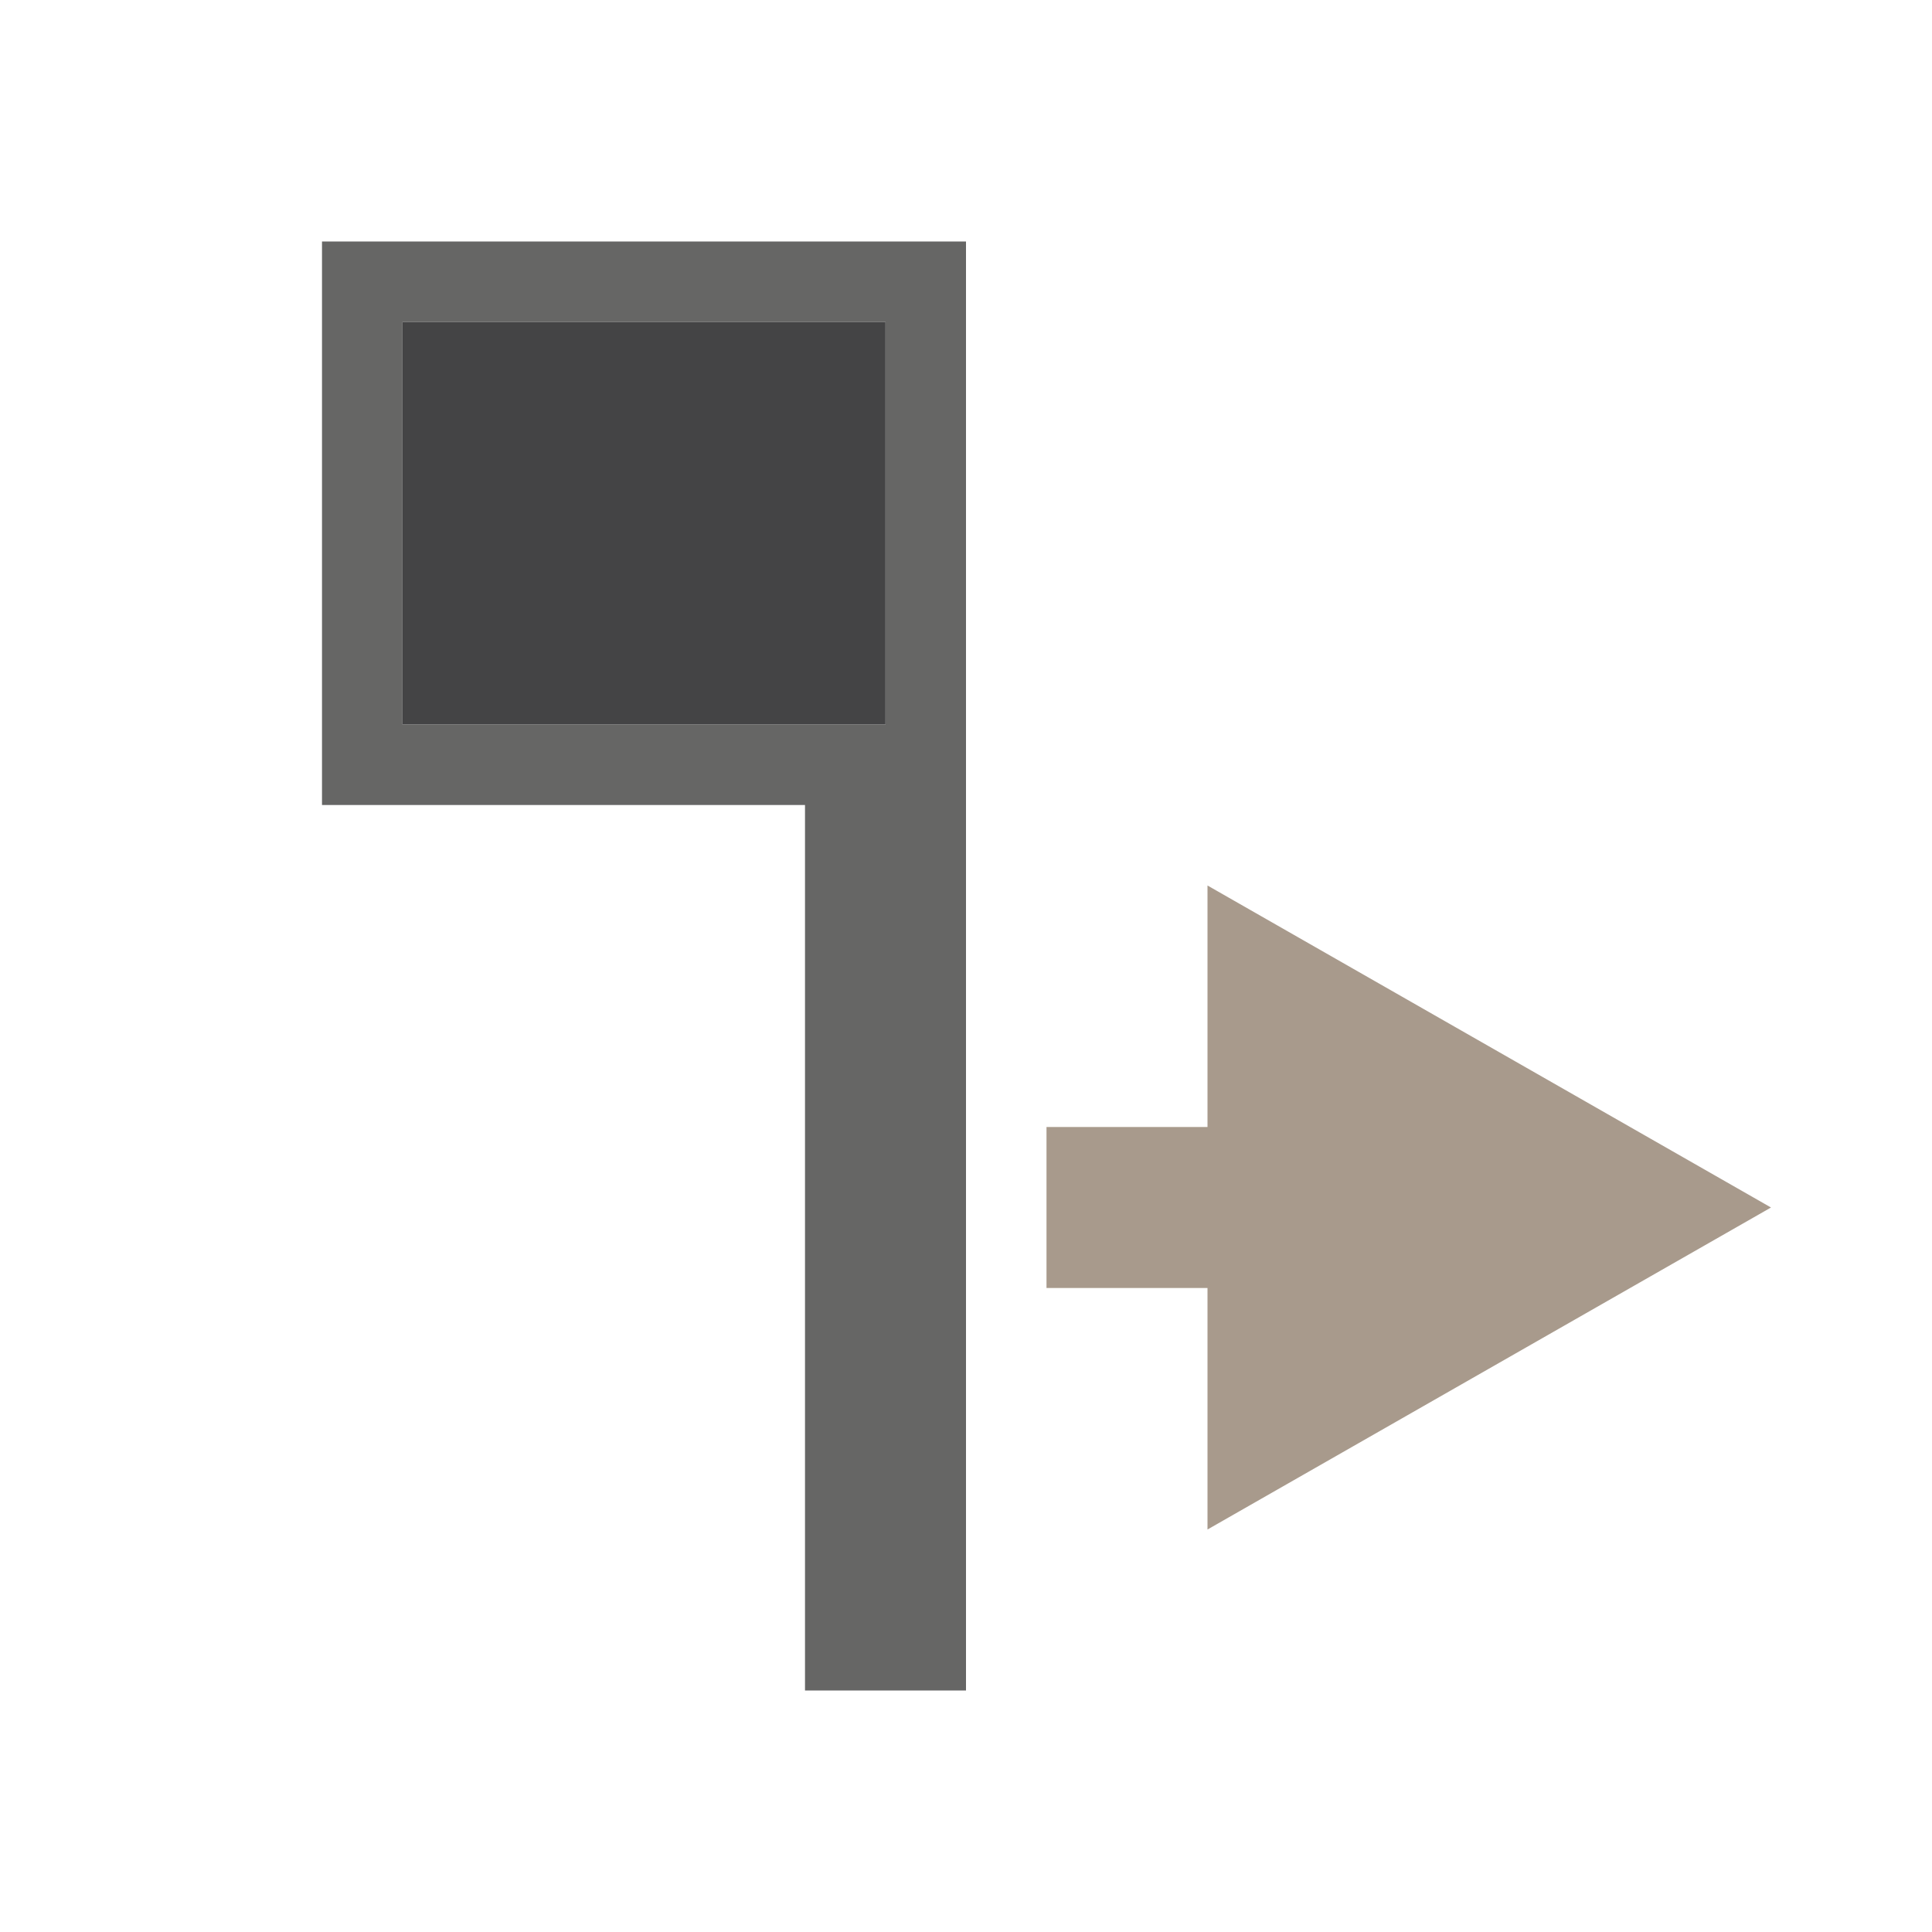 <?xml version="1.0" encoding="UTF-8" standalone="no"?>
<svg
   xmlns:dc="http://purl.org/dc/elements/1.1/"
   xmlns:cc="http://creativecommons.org/ns#"
   xmlns:rdf="http://www.w3.org/1999/02/22-rdf-syntax-ns#"
   xmlns:svg="http://www.w3.org/2000/svg"
   xmlns="http://www.w3.org/2000/svg"
   width="24"
   height="24"
   version="1.1"
   id="svg14">
  <defs
     id="defs18" />
  <path
     style="fill:#666665;fill-opacity:1;stroke:none;stroke-width:1px;stroke-linecap:butt;stroke-linejoin:miter;stroke-opacity:1"
     d="M 12,3 H 4 v 7 h 6 v 11 h 2 z M 11,9 H 5 V 4 h 6 z"
     id="path833-3" />
  <path
     id="rect835-6"
     d="m 5,4 h 6 V 9 H 5 Z"
     style="opacity:1;fill:#444445;fill-opacity:1;stroke:none;stroke-width:1.6;stroke-linejoin:round;stroke-miterlimit:4;stroke-dasharray:none;stroke-opacity:1" />
  <path
     style="fill:#a89a8c;fill-opacity:1"
     id="path6-7"
     d="m 13,16 h 2 v 3 l 7,-4 -7,-4 v 3 h -2 z" />
</svg>

